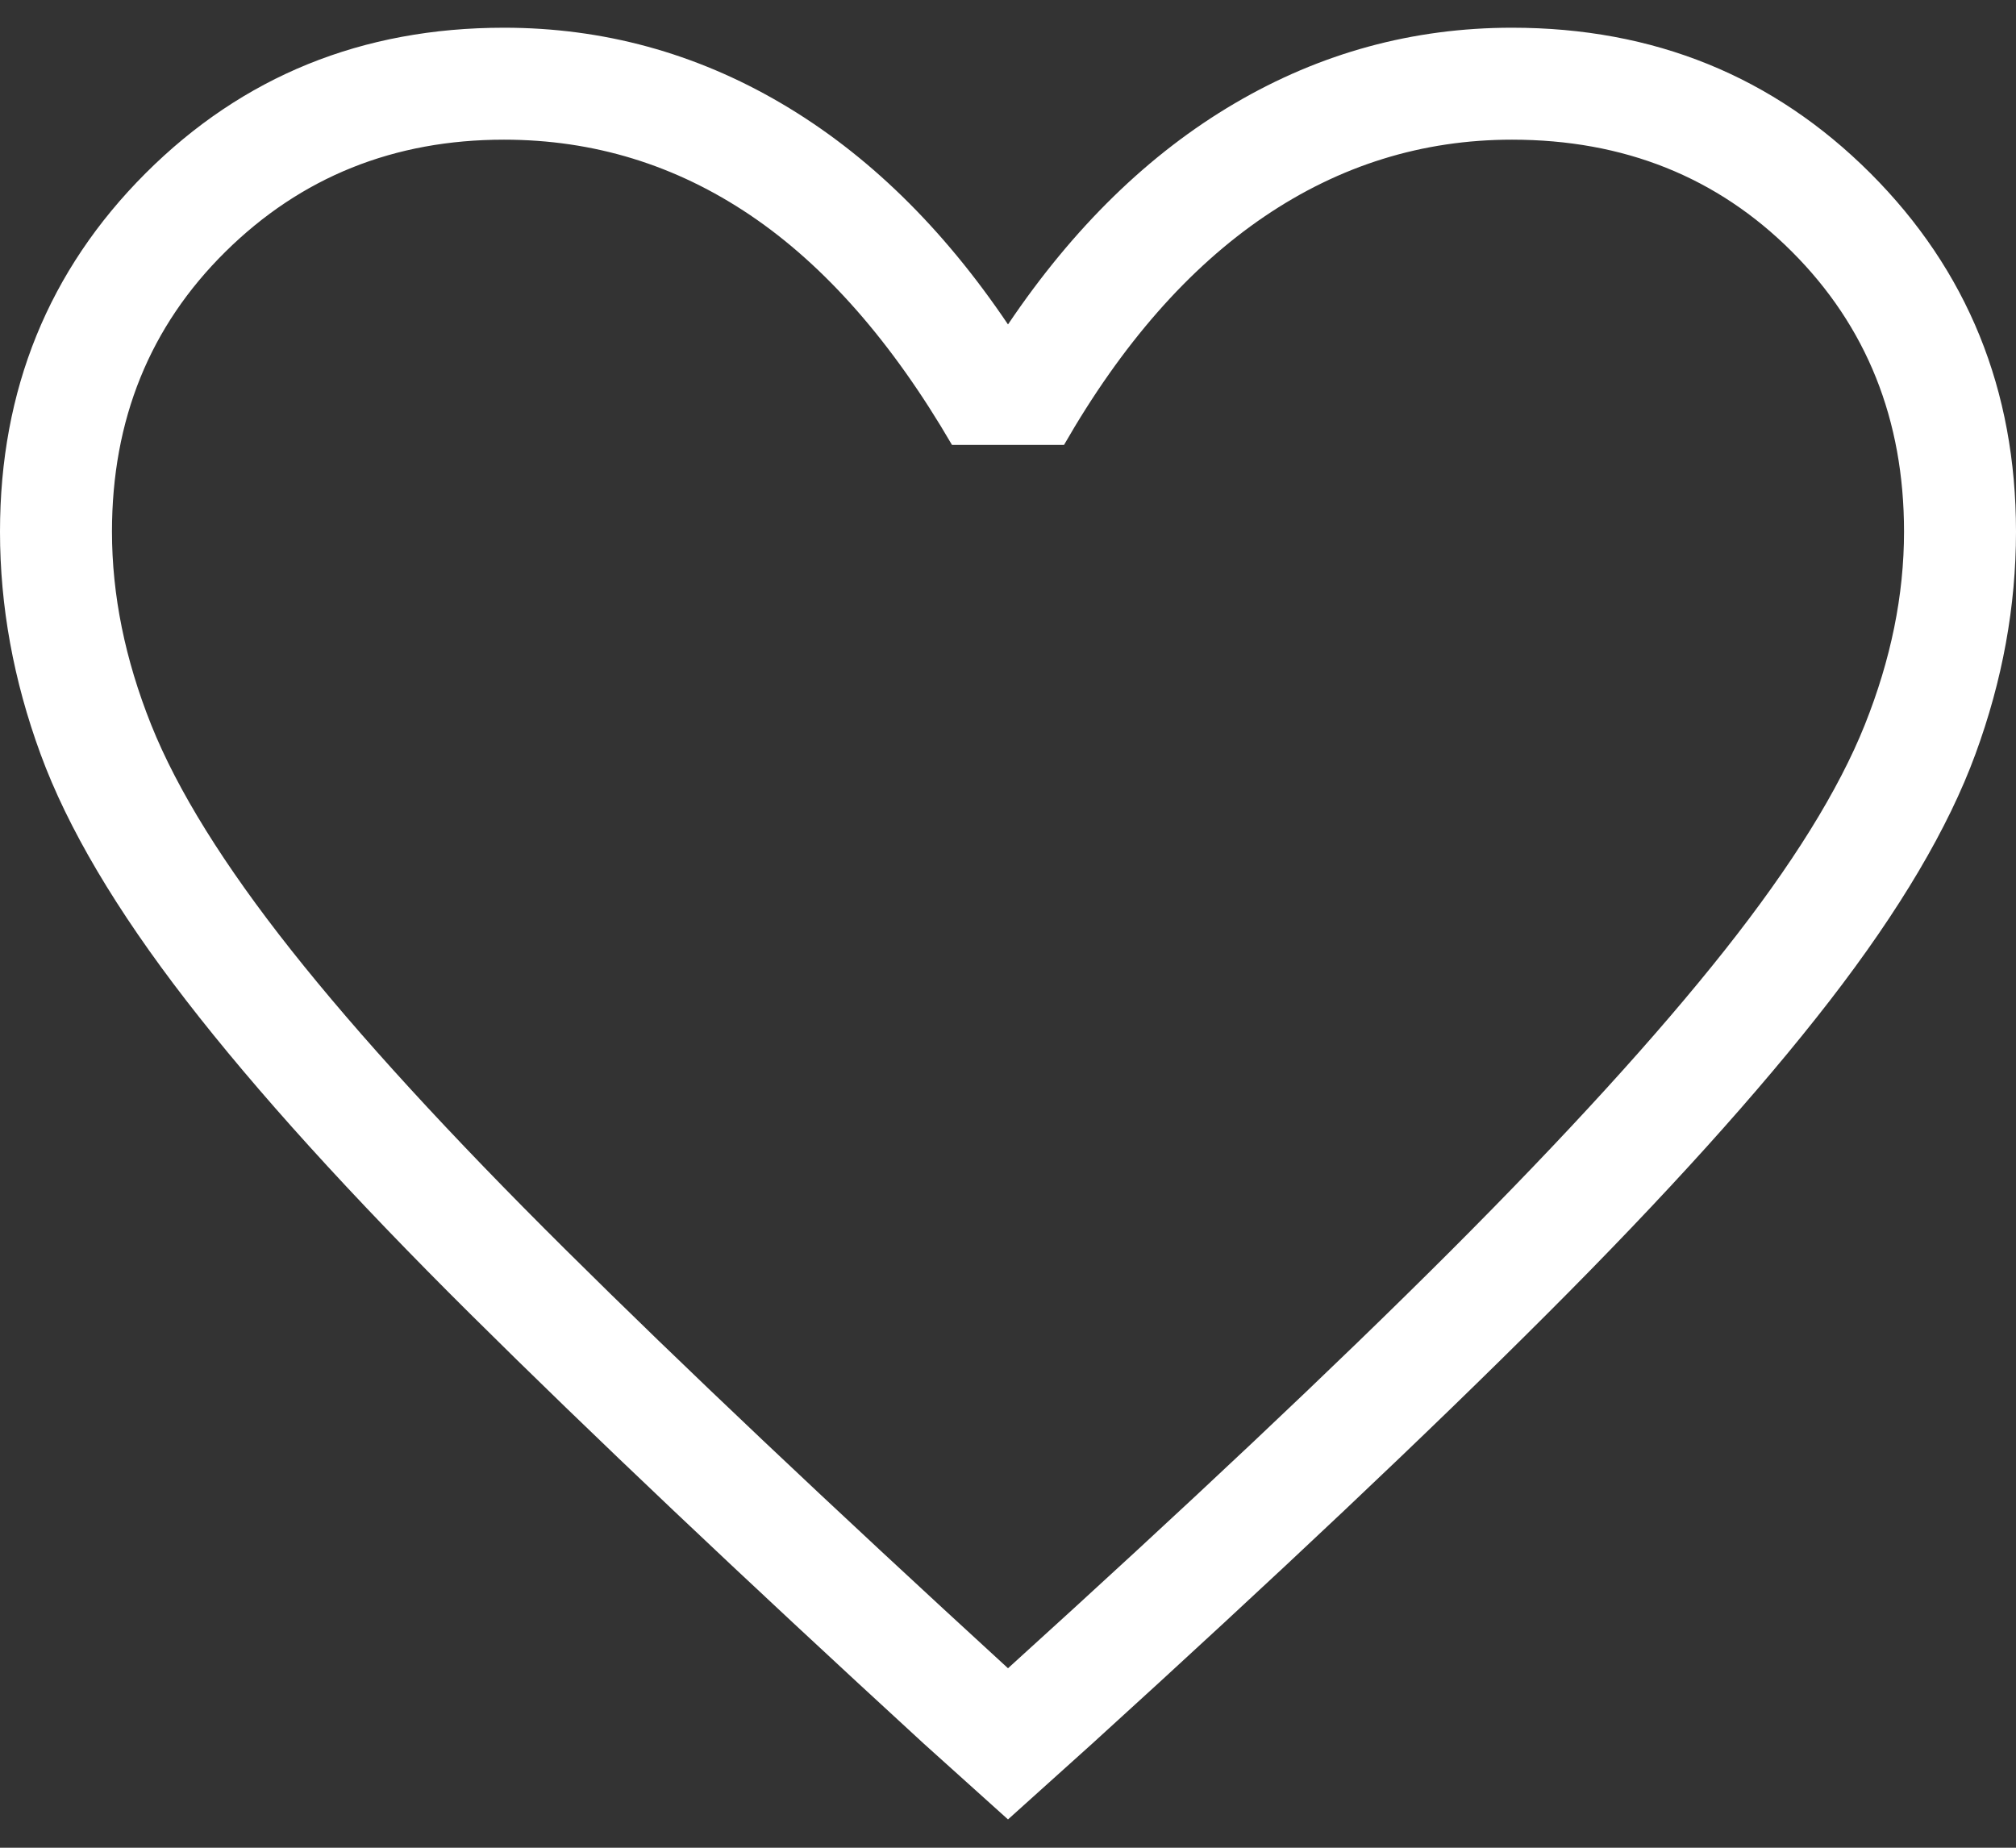 <svg width="24" height="22" viewBox="0 0 24 22" fill="none" xmlns="http://www.w3.org/2000/svg">
<rect x="0" y="0" width="24" height="22" fill="#333333" stroke="none"/>
<path d="M12 21.663L11 20.763C8.822 18.763 7.022 17.058 5.6 15.646C4.178 14.235 3.05 12.991 2.217 11.913C1.384 10.835 0.805 9.858 0.483 8.979C0.161 8.102 0 7.219 0 6.33C0 4.641 0.578 3.219 1.733 2.063C2.889 0.908 4.311 0.33 6 0.33C7.178 0.33 8.278 0.63 9.3 1.23C10.322 1.83 11.222 2.708 12 3.863C12.778 2.708 13.678 1.83 14.7 1.23C15.722 0.63 16.822 0.33 18 0.33C19.689 0.33 21.111 0.908 22.267 2.063C23.422 3.219 24 4.641 24 6.33C24 7.219 23.839 8.102 23.517 8.979C23.195 9.858 22.617 10.835 21.784 11.913C20.95 12.991 19.828 14.235 18.416 15.646C17.005 17.058 15.2 18.763 13 20.763L12 21.663ZM12 19.863C14.133 17.93 15.889 16.274 17.267 14.897C18.644 13.519 19.733 12.324 20.533 11.313C21.333 10.302 21.889 9.408 22.2 8.63C22.511 7.852 22.667 7.086 22.667 6.33C22.667 4.997 22.222 3.886 21.333 2.997C20.444 2.108 19.333 1.663 18 1.663C16.933 1.663 15.95 1.969 15.051 2.579C14.15 3.191 13.356 4.097 12.667 5.297H11.333C10.622 4.075 9.822 3.163 8.933 2.563C8.044 1.963 7.067 1.663 6 1.663C4.689 1.663 3.584 2.108 2.684 2.997C1.784 3.886 1.333 4.997 1.333 6.33C1.333 7.086 1.489 7.852 1.8 8.63C2.111 9.408 2.667 10.302 3.467 11.313C4.267 12.324 5.356 13.513 6.733 14.879C8.111 16.247 9.867 17.908 12 19.863Z" fill="white"/>
</svg>
